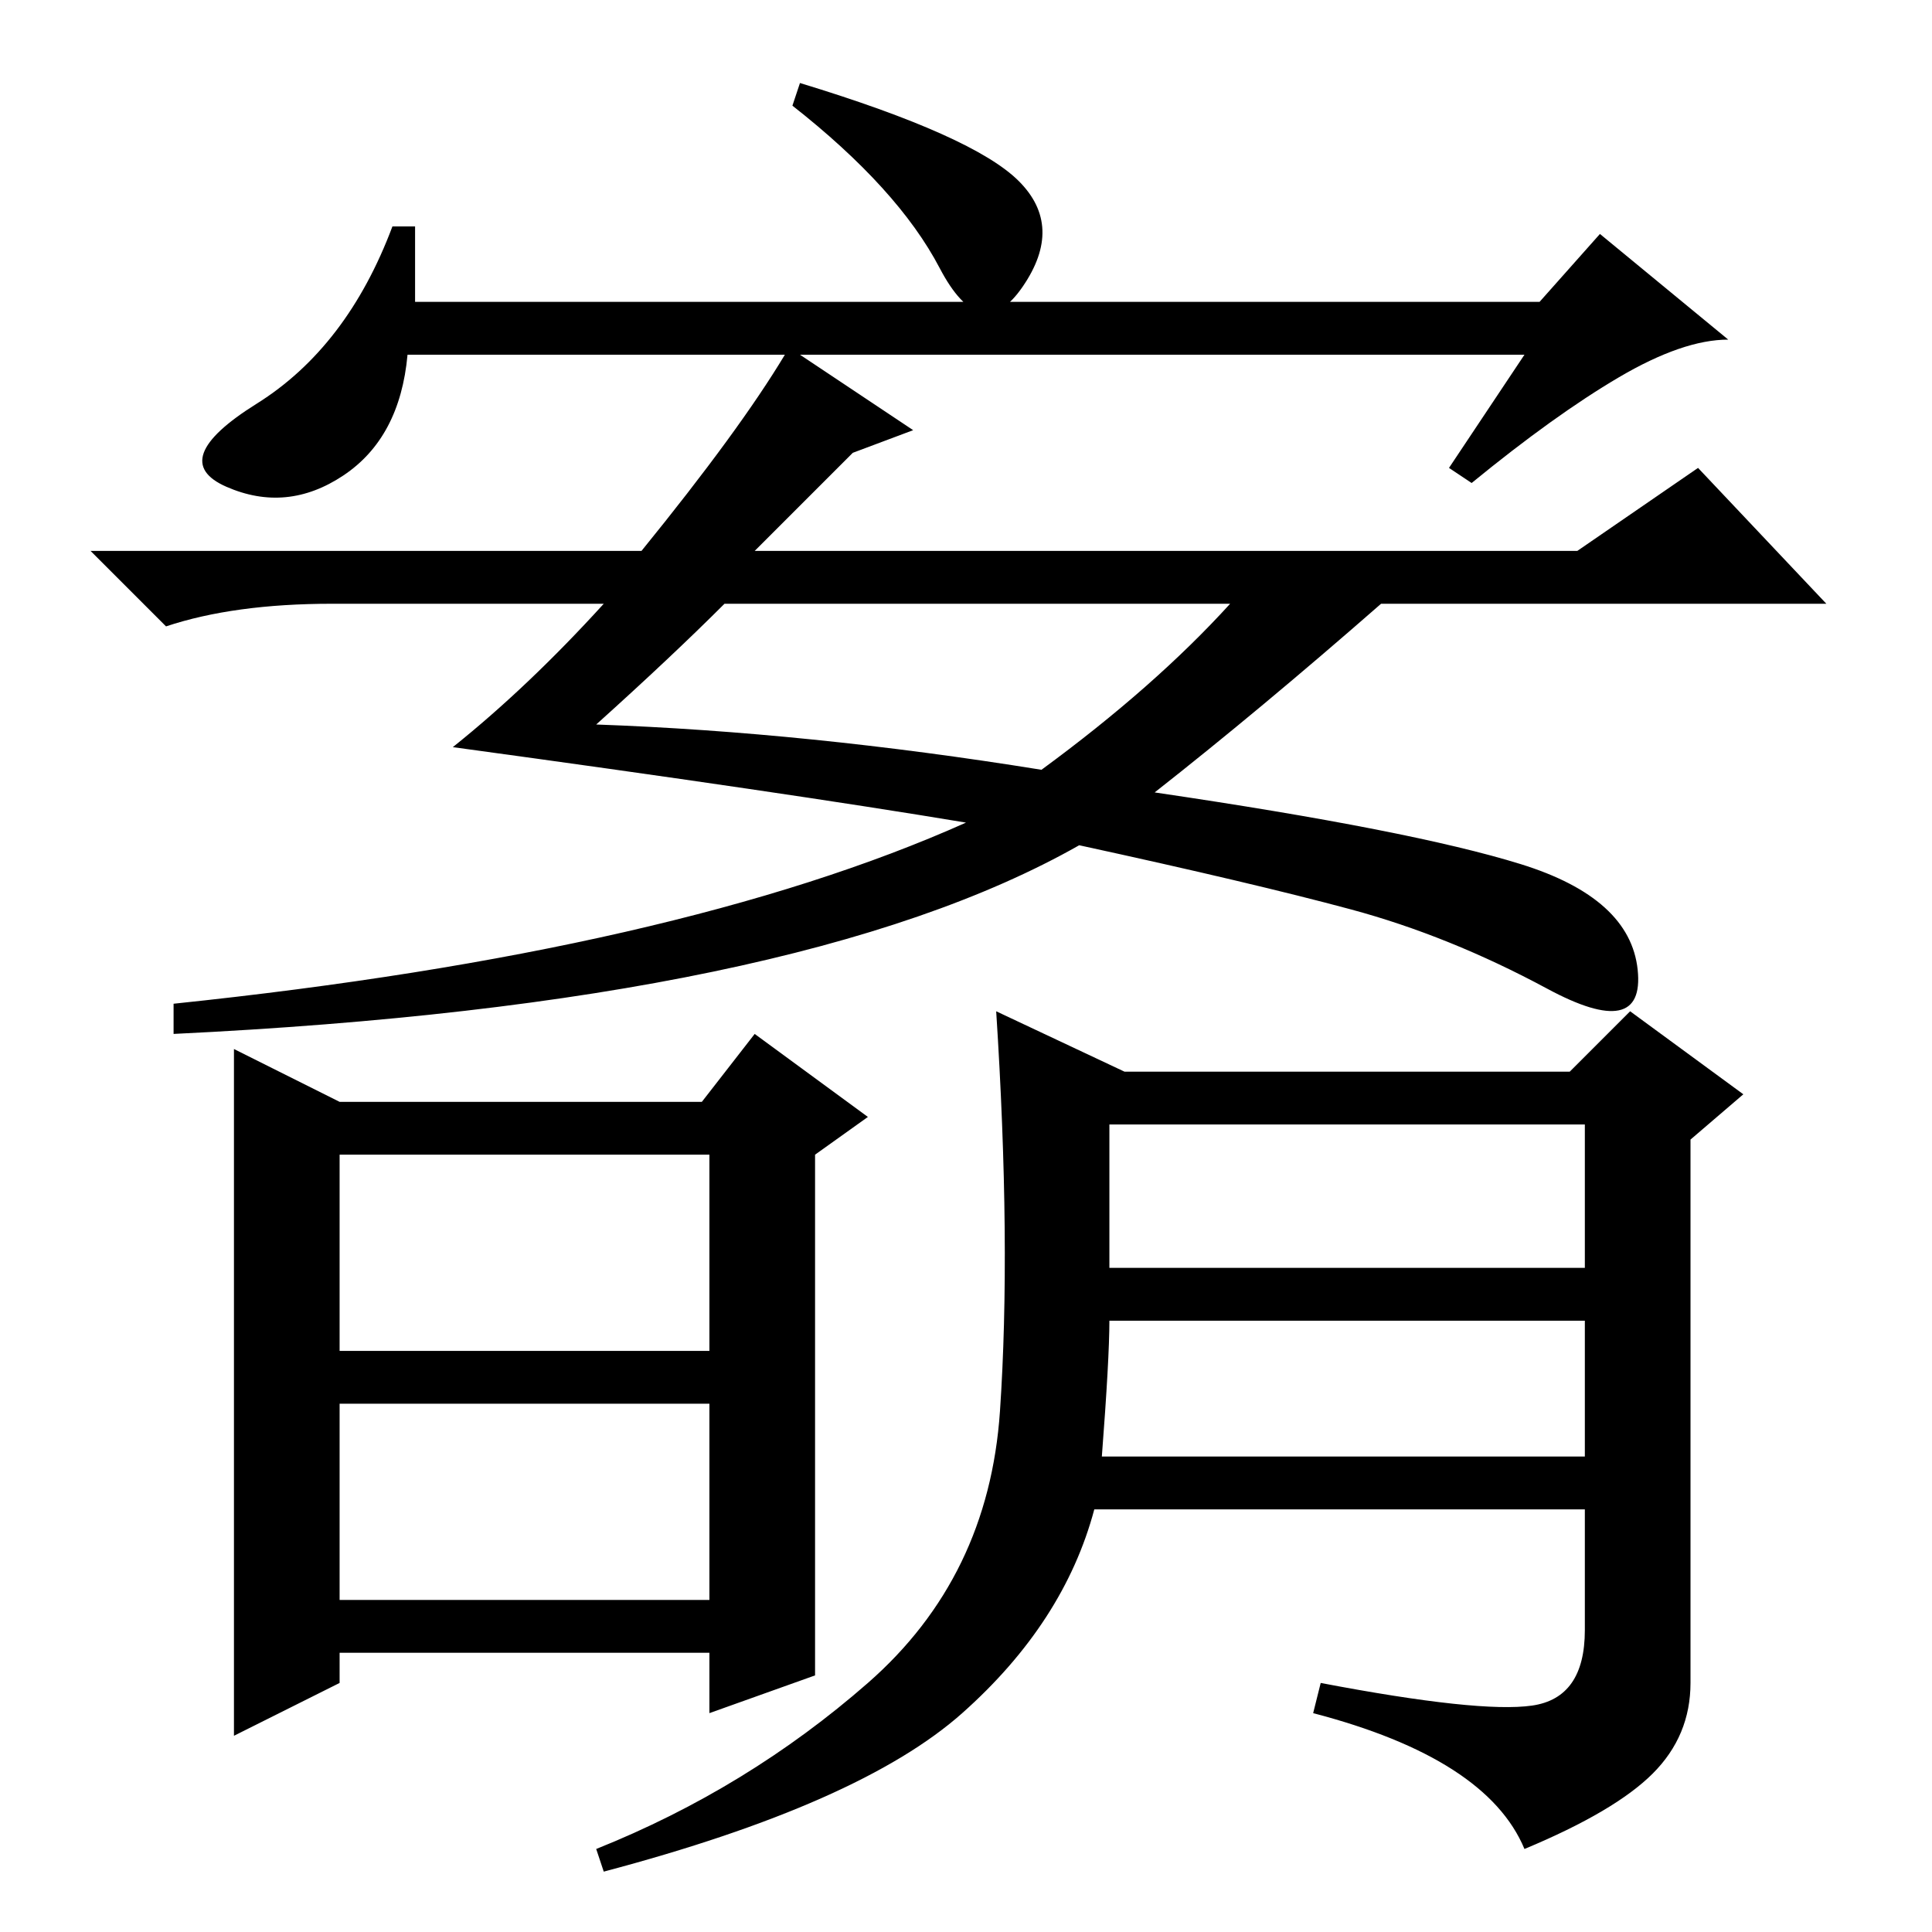 <?xml version="1.0" standalone="no"?>
<!DOCTYPE svg PUBLIC "-//W3C//DTD SVG 1.1//EN" "http://www.w3.org/Graphics/SVG/1.1/DTD/svg11.dtd" >
<svg xmlns="http://www.w3.org/2000/svg" xmlns:xlink="http://www.w3.org/1999/xlink" version="1.1" viewBox="0 -36 256 256">
  <g transform="matrix(1 0 0 -1 0 220)">
   <path fill="currentColor"
d="M135 232q6 -6 0.5 -14t-11 2.5t-19.5 21.5l1 3q23 -7 29 -13zM202 209h-96l15 -10l-8 -3l-13 -13h109l16 11l17 -18h-59q-16 -14 -30 -25q34 -5 48.5 -9.5t15.5 -14t-12 -2.5t-26 10.5t-36 8.5q-37 -21 -120 -25v4q67 7 105 24q-24 4 -68 10q10 8 20 19h-36q-13 0 -22 -3
l-10 10h73q13 16 19 26h-50q-1 -11 -8.5 -16t-15.5 -1.5t4 11t18 23.5h3v-10h149l8 9l17 -14q-6 0 -14.5 -5t-19.5 -14l-3 2zM79 160q28 -1 59 -6q15 11 25 22h-67q-7 -7 -17 -16zM146 63h64v18h-63q0 -5 -1 -18zM31 117l14 -7h48l7 9l15 -11l-7 -5v-69l-14 -5v8h-49v-4
l-14 -7v91zM45 77h49v26h-49v-26zM45 44h49v26h-49v-26zM149 114h59l8 8l15 -11l-7 -6v-72q0 -7 -5 -12t-17 -10q-5 12 -28 18l1 4q21 -4 28 -3t7 10v16h-65q-4 -15 -17.5 -27t-47.5 -21l-1 3q20 8 36 22t17.5 36t-0.5 53zM147 88h63v19h-63v-19z" />
  </g>

</svg>
